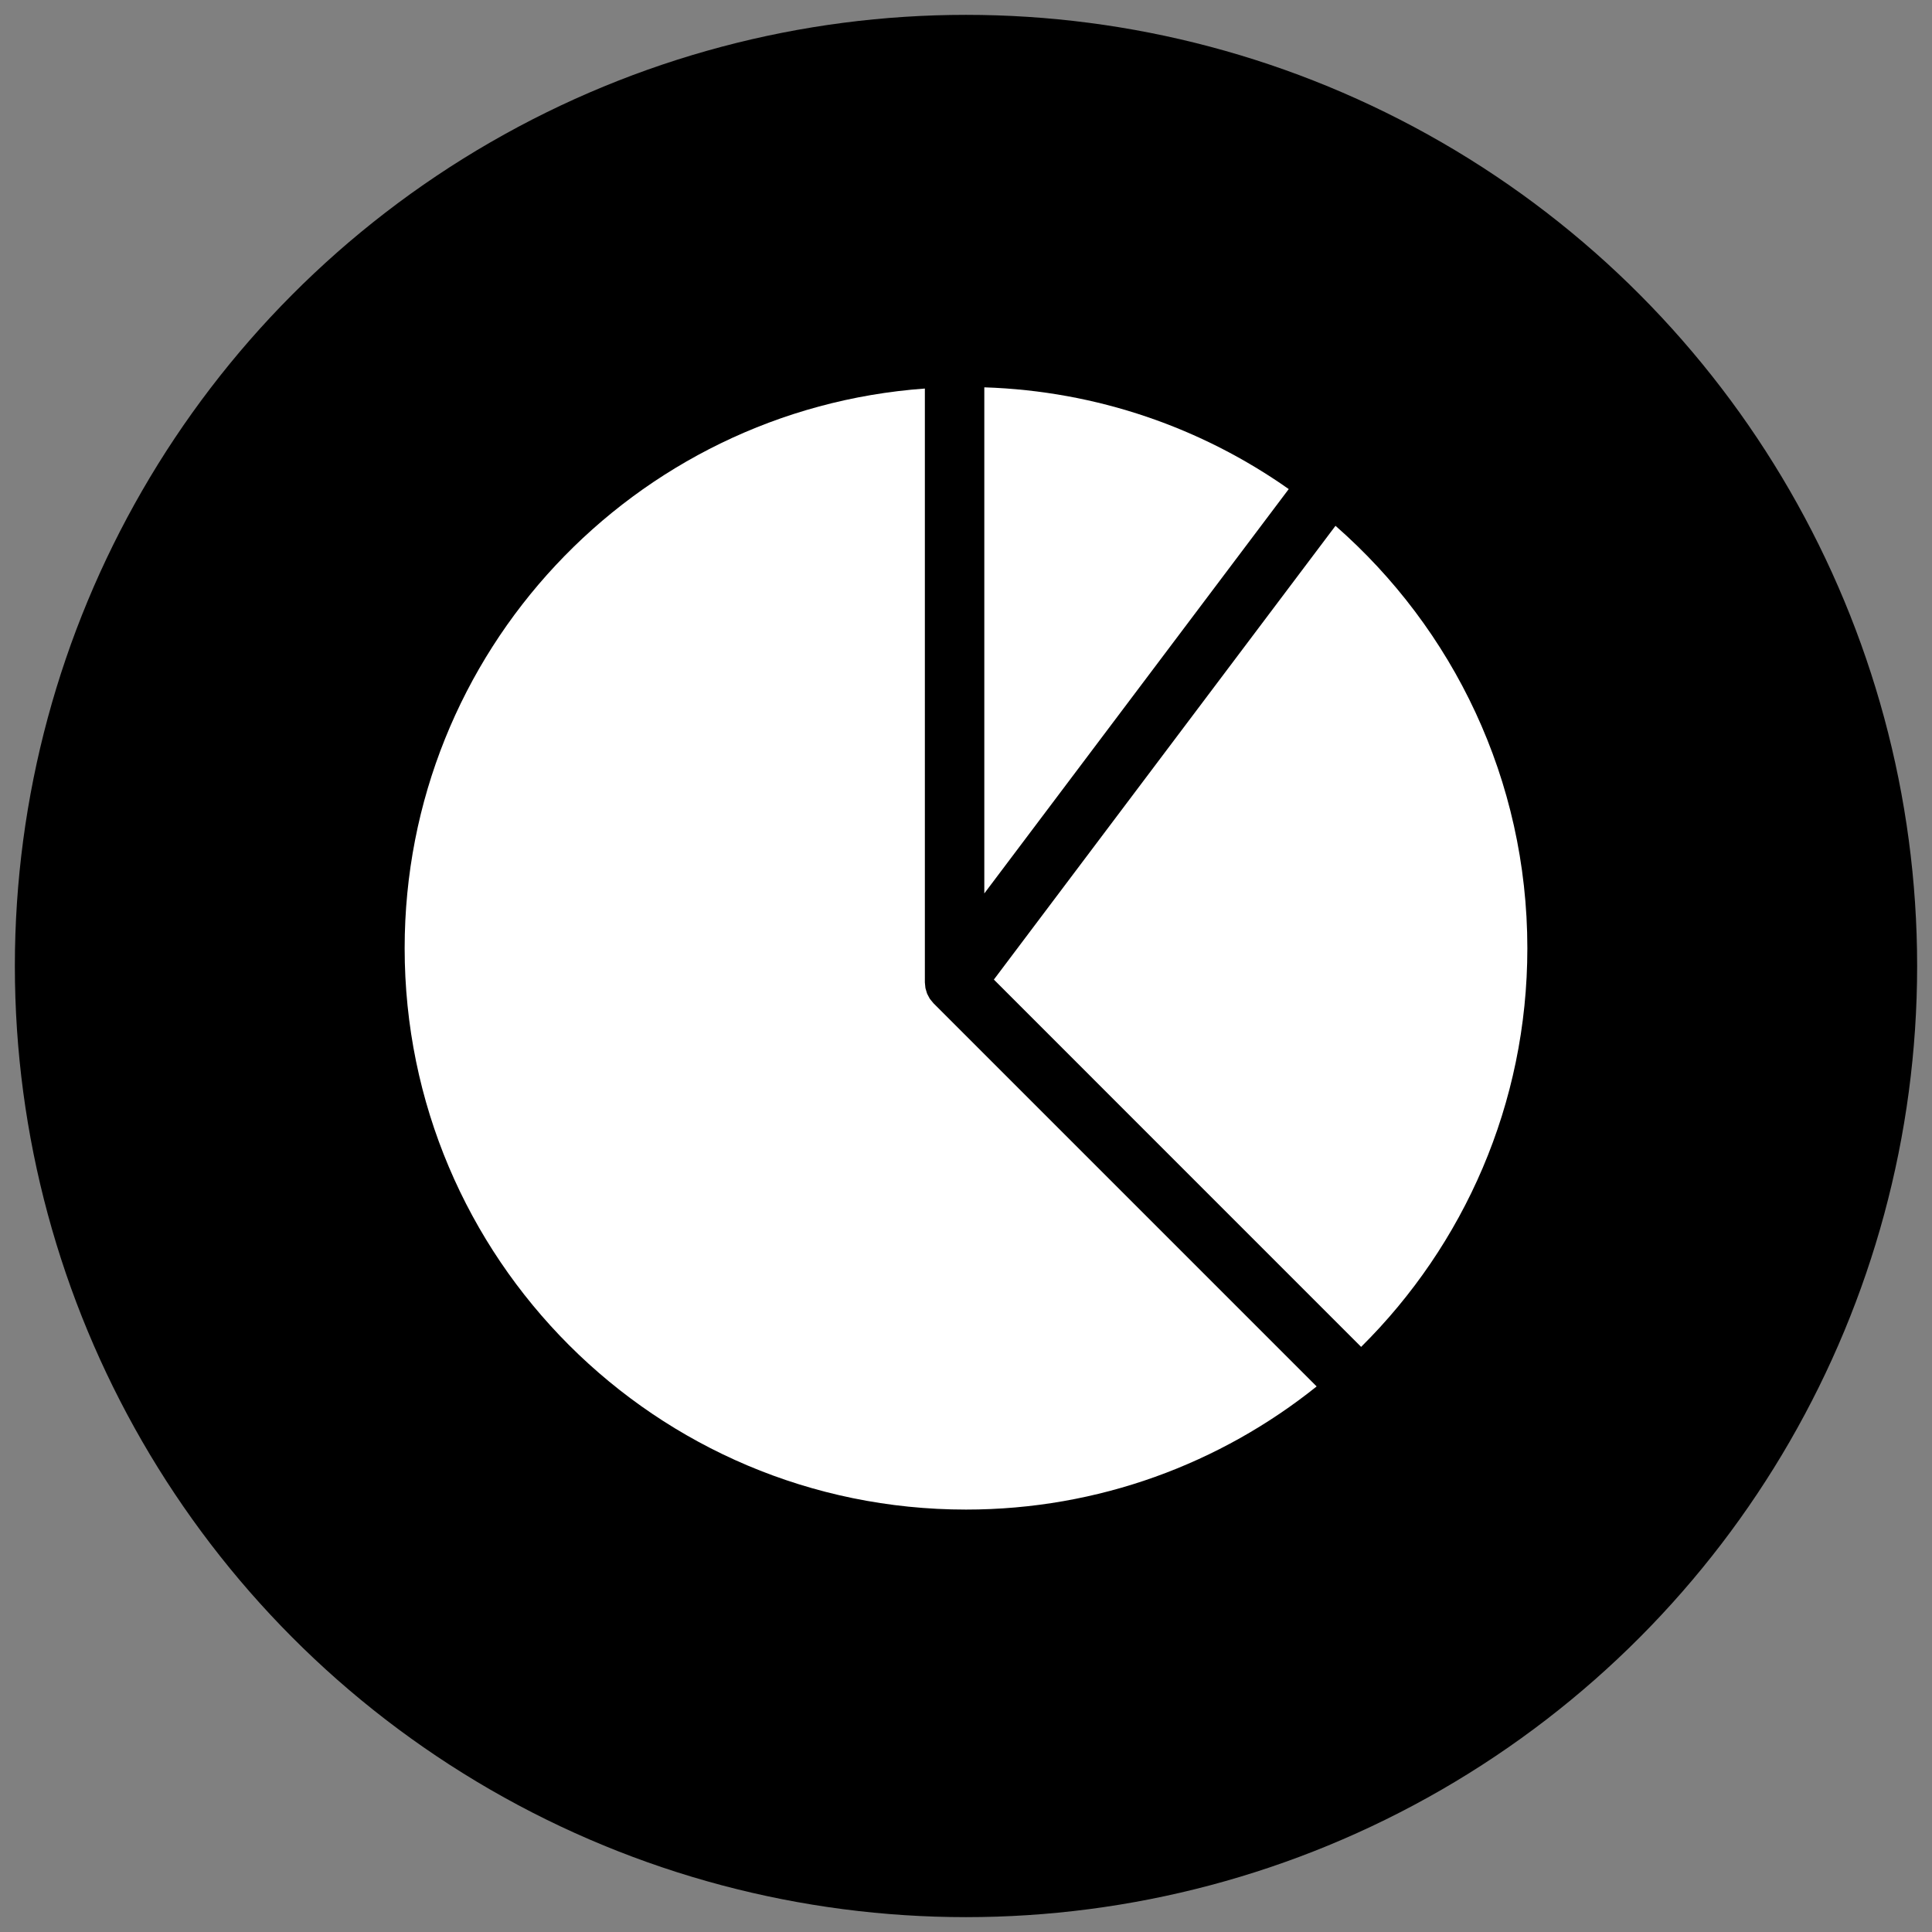 <svg id="icon-pie_chart" xmlns="http://www.w3.org/2000/svg" viewBox="0 0 130 130">
  <rect x="0" y="0" width="130" height="130" fill="#808080" stroke="none"/>
  <style>
    .bg {
      fill: hsl(280, 84%, 31%);
    }
    .c1 {
      fill: #FFFFFF;
    }
  </style>
  <circle class="bg" cx="65" cy="65" r="64"/>
  <g>
    <path class="c1" d="M89.862,35.381L66.875,65.914l24.712,24.715c6.905-6.845,11.185-16.334,11.185-26.825
      		C102.771,52.468,97.771,42.305,89.862,35.381z"/>
    <path class="c1" d="M62.819,67.515c-0.015-0.015-0.026-0.033-0.041-0.049c-0.045-0.048-0.084-0.099-0.124-0.15
      		c-0.028-0.036-0.061-0.069-0.086-0.107c-0.012-0.018-0.021-0.037-0.032-0.056c-0.033-0.054-0.06-0.109-0.088-0.166
      		c-0.021-0.041-0.046-0.079-0.063-0.122c-0.009-0.021-0.014-0.043-0.021-0.063c-0.021-0.058-0.037-0.117-0.053-0.176
      		c-0.013-0.045-0.03-0.088-0.039-0.134c-0.004-0.021-0.004-0.041-0.008-0.062c-0.011-0.063-0.014-0.128-0.019-0.192
      		c-0.003-0.045-0.013-0.089-0.013-0.134c0-0.002,0-0.003,0-0.004V26.144c-19.567,1.419-35.004,17.731-35.004,37.66
      		c0,20.861,16.911,37.772,37.772,37.772c8.929,0,17.128-3.105,23.594-8.285L62.819,67.515z"/>
    <path class="c1" d="M66.232,26.063v34.054l20.484-27.208C80.887,28.803,73.846,26.308,66.232,26.063z"/>
  </g>
</svg>
